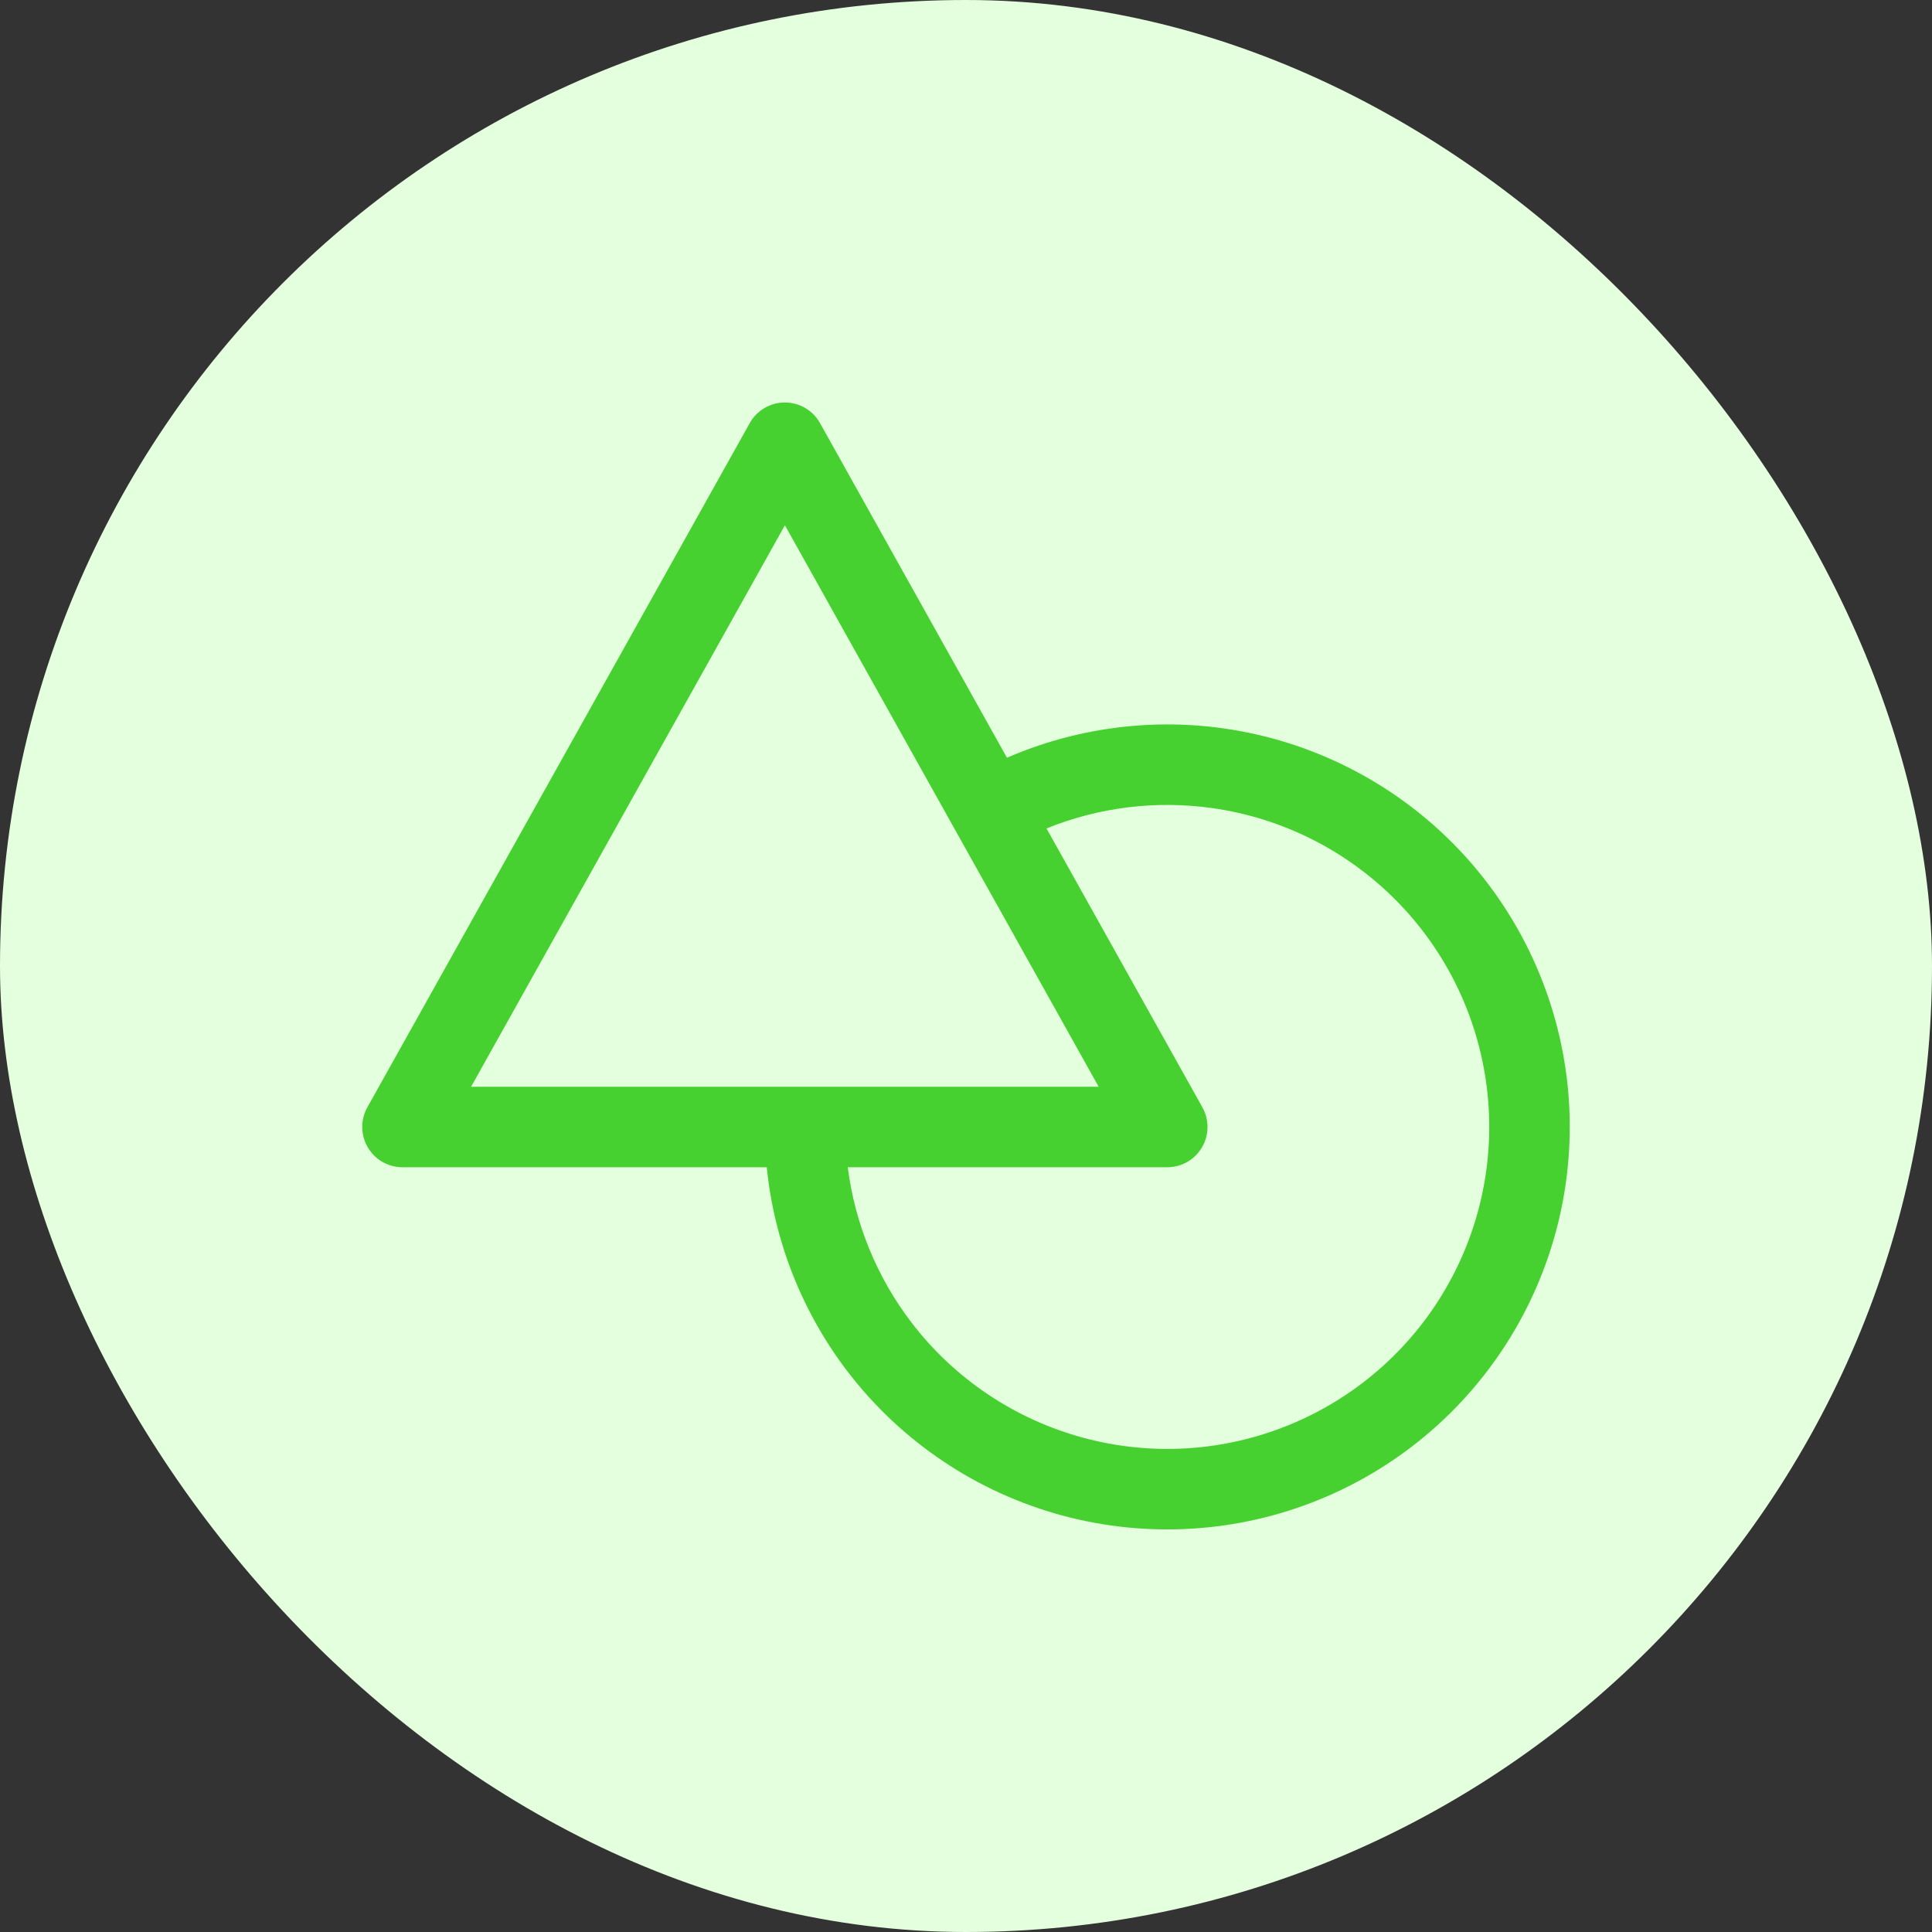 <svg width="30" height="30" viewBox="0 0 30 30" fill="none" xmlns="http://www.w3.org/2000/svg">
<rect x="0" y="0" width="30" height="30" fill="#333333" stroke="none"/>
<rect width="30" height="30" rx="15" fill="#E3FFDE"/>
<path fill-rule="evenodd" clip-rule="evenodd" d="M12.188 6.25C12.414 6.25 12.623 6.372 12.733 6.57L15.636 11.766C16.69 11.309 17.853 11.149 18.998 11.31C20.357 11.502 21.616 12.136 22.579 13.114C23.542 14.093 24.156 15.361 24.327 16.724C24.497 18.086 24.214 19.466 23.521 20.652C22.829 21.837 21.765 22.762 20.495 23.282C19.224 23.803 17.818 23.89 16.492 23.532C15.167 23.173 13.997 22.388 13.162 21.298C12.455 20.374 12.022 19.275 11.906 18.125H6.25C6.028 18.125 5.823 18.008 5.711 17.816C5.599 17.625 5.596 17.389 5.704 17.195L11.642 6.57C11.752 6.372 11.961 6.25 12.188 6.25ZM13.164 18.125C13.275 18.999 13.615 19.833 14.155 20.538C14.822 21.41 15.759 22.038 16.819 22.325C17.879 22.612 19.004 22.542 20.021 22.125C21.037 21.709 21.888 20.97 22.442 20.021C22.996 19.073 23.223 17.968 23.086 16.878C22.95 15.789 22.459 14.774 21.688 13.991C20.918 13.209 19.911 12.701 18.823 12.548C17.949 12.425 17.062 12.535 16.25 12.864L18.671 17.195C18.779 17.389 18.776 17.625 18.664 17.816C18.552 18.008 18.347 18.125 18.125 18.125H13.164ZM7.315 16.875H17.06L12.188 8.156L7.315 16.875Z" fill="#47D130"/>
</svg>
